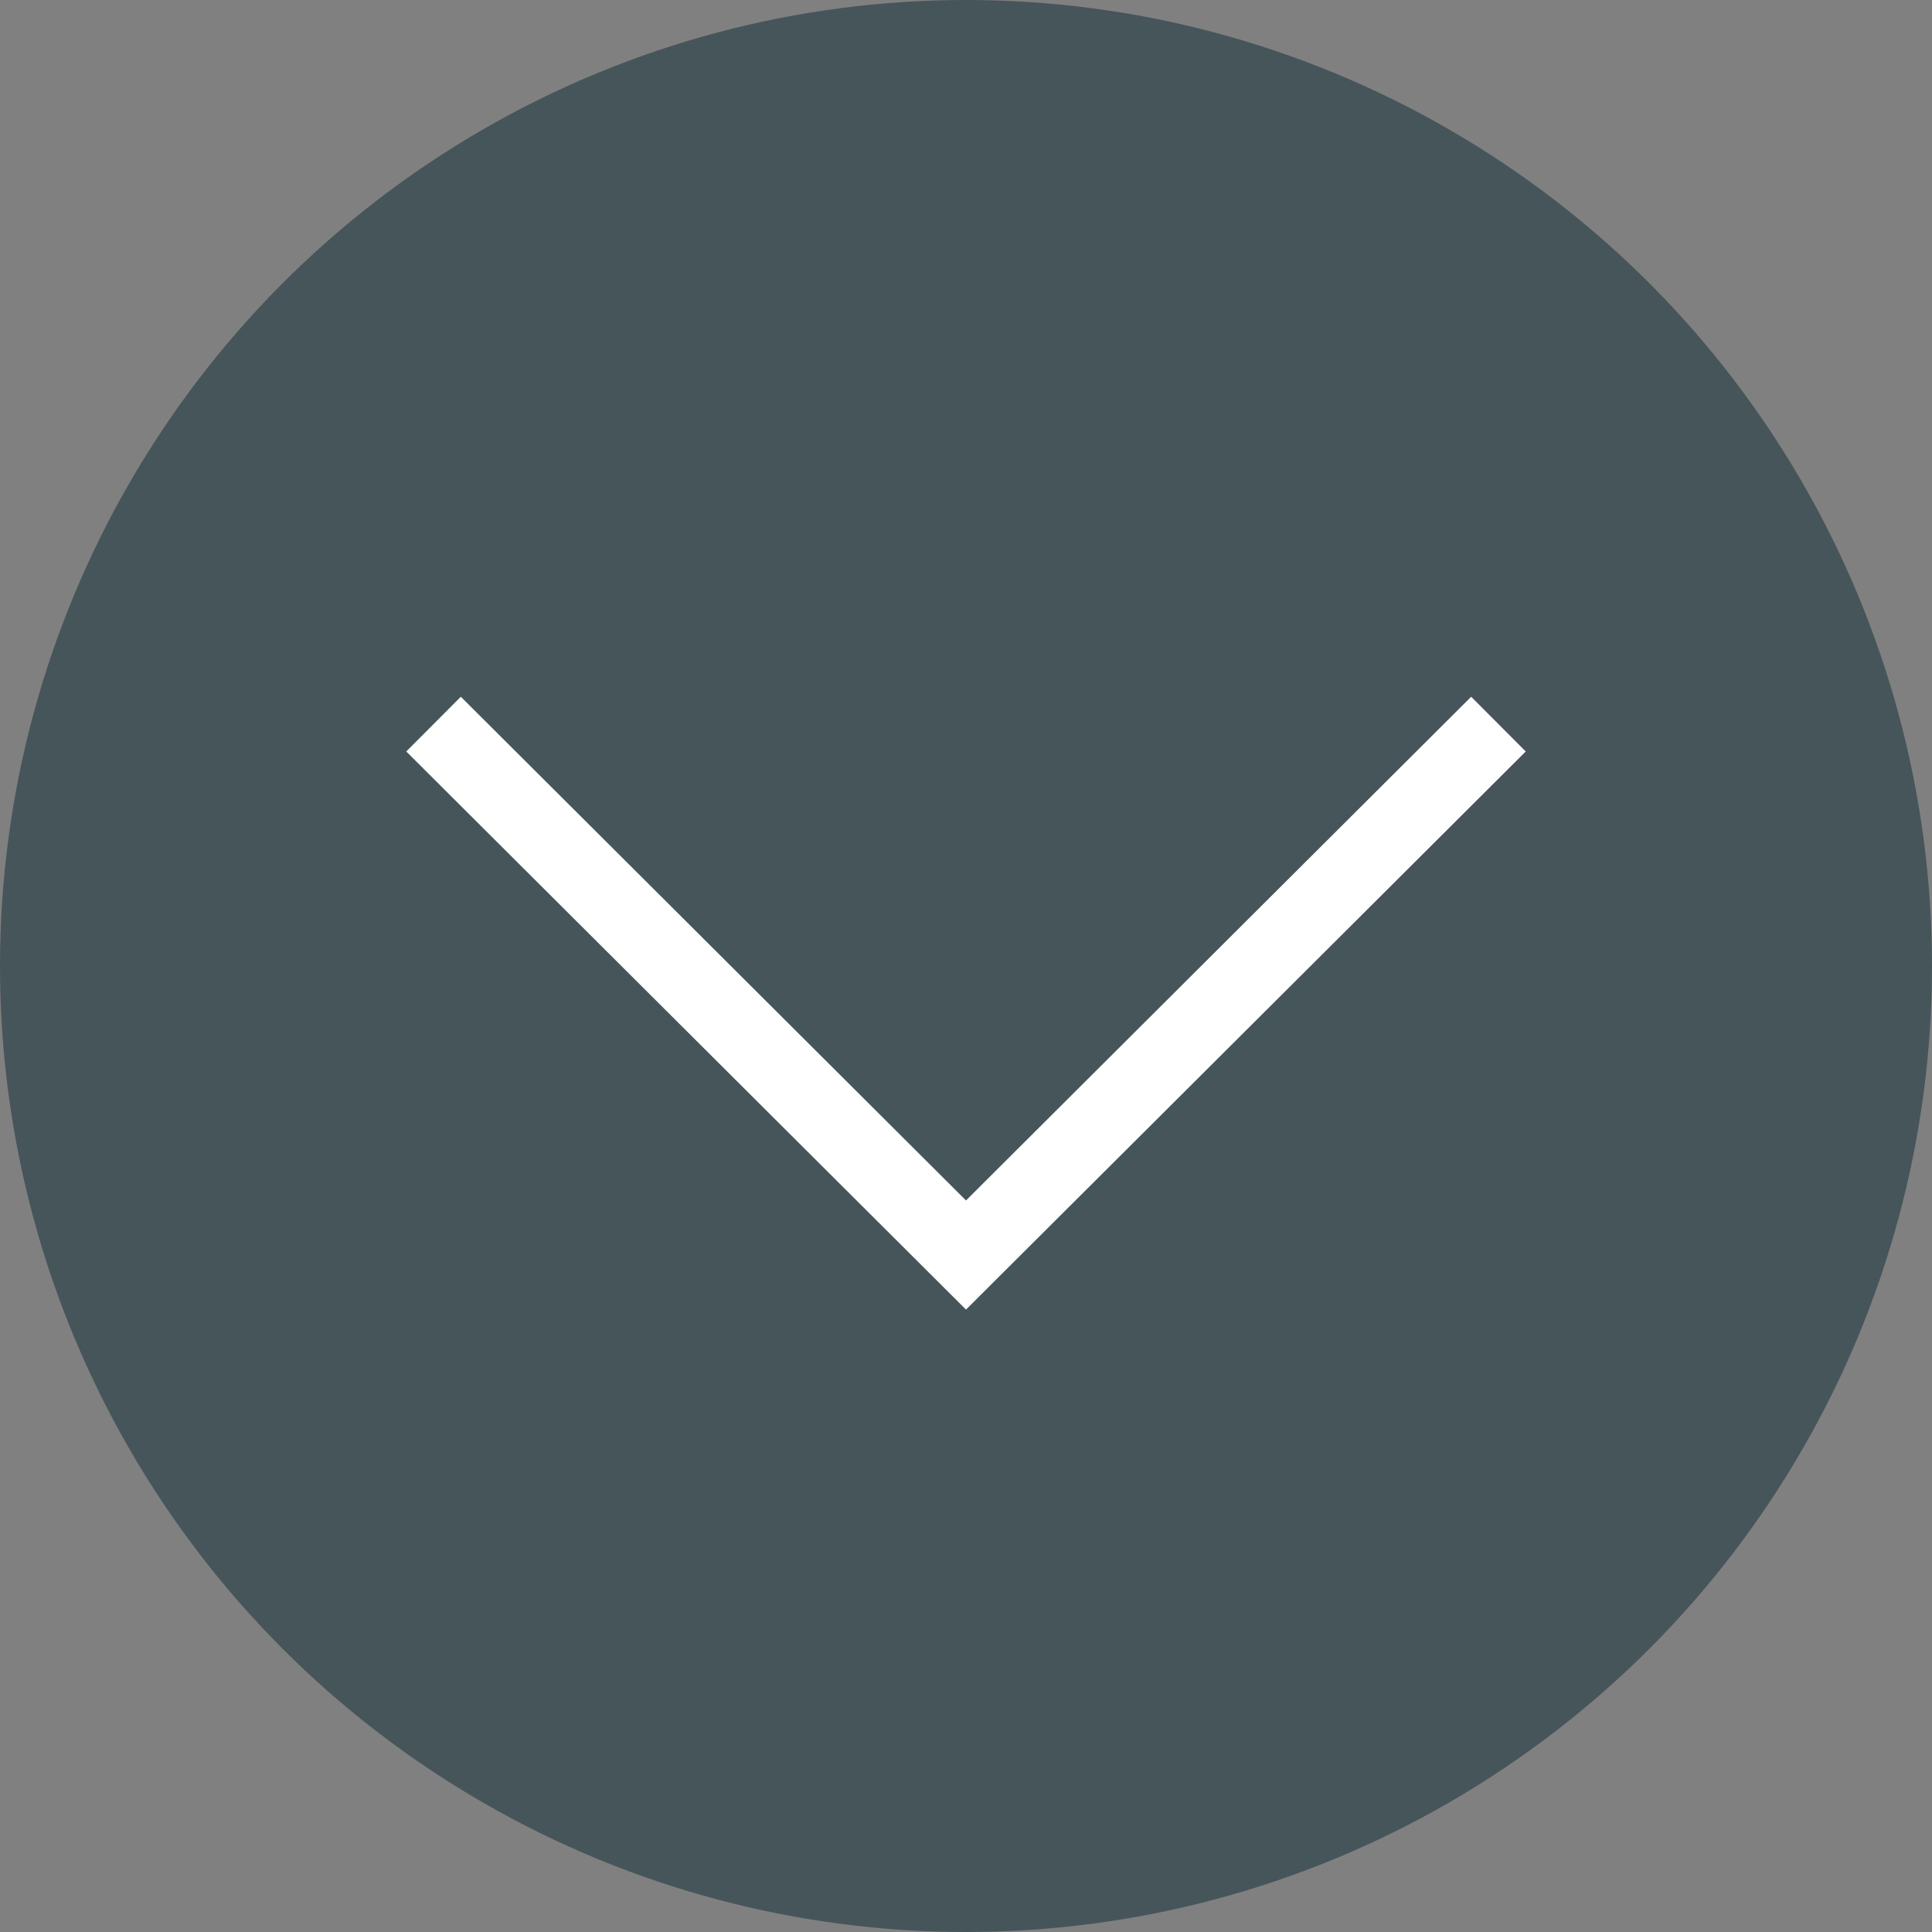 <svg xmlns="http://www.w3.org/2000/svg" viewBox="0 0 25 25"><rect x="0" y="0" width="25" height="25" fill="#808080" stroke="none"/><defs><style>.cls-1{fill:#46555a;}.cls-2{fill:none;stroke:#fff;stroke-miterlimit:10;}</style></defs><title>Asset 2</title><g id="Layer_2" data-name="Layer 2"><g id="Ebene_1" data-name="Ebene 1"><circle class="cls-1" cx="12.5" cy="12.5" r="12.5"/><polyline class="cls-2" points="19.39 9.37 12.5 16.24 5.61 9.37"/></g></g></svg>